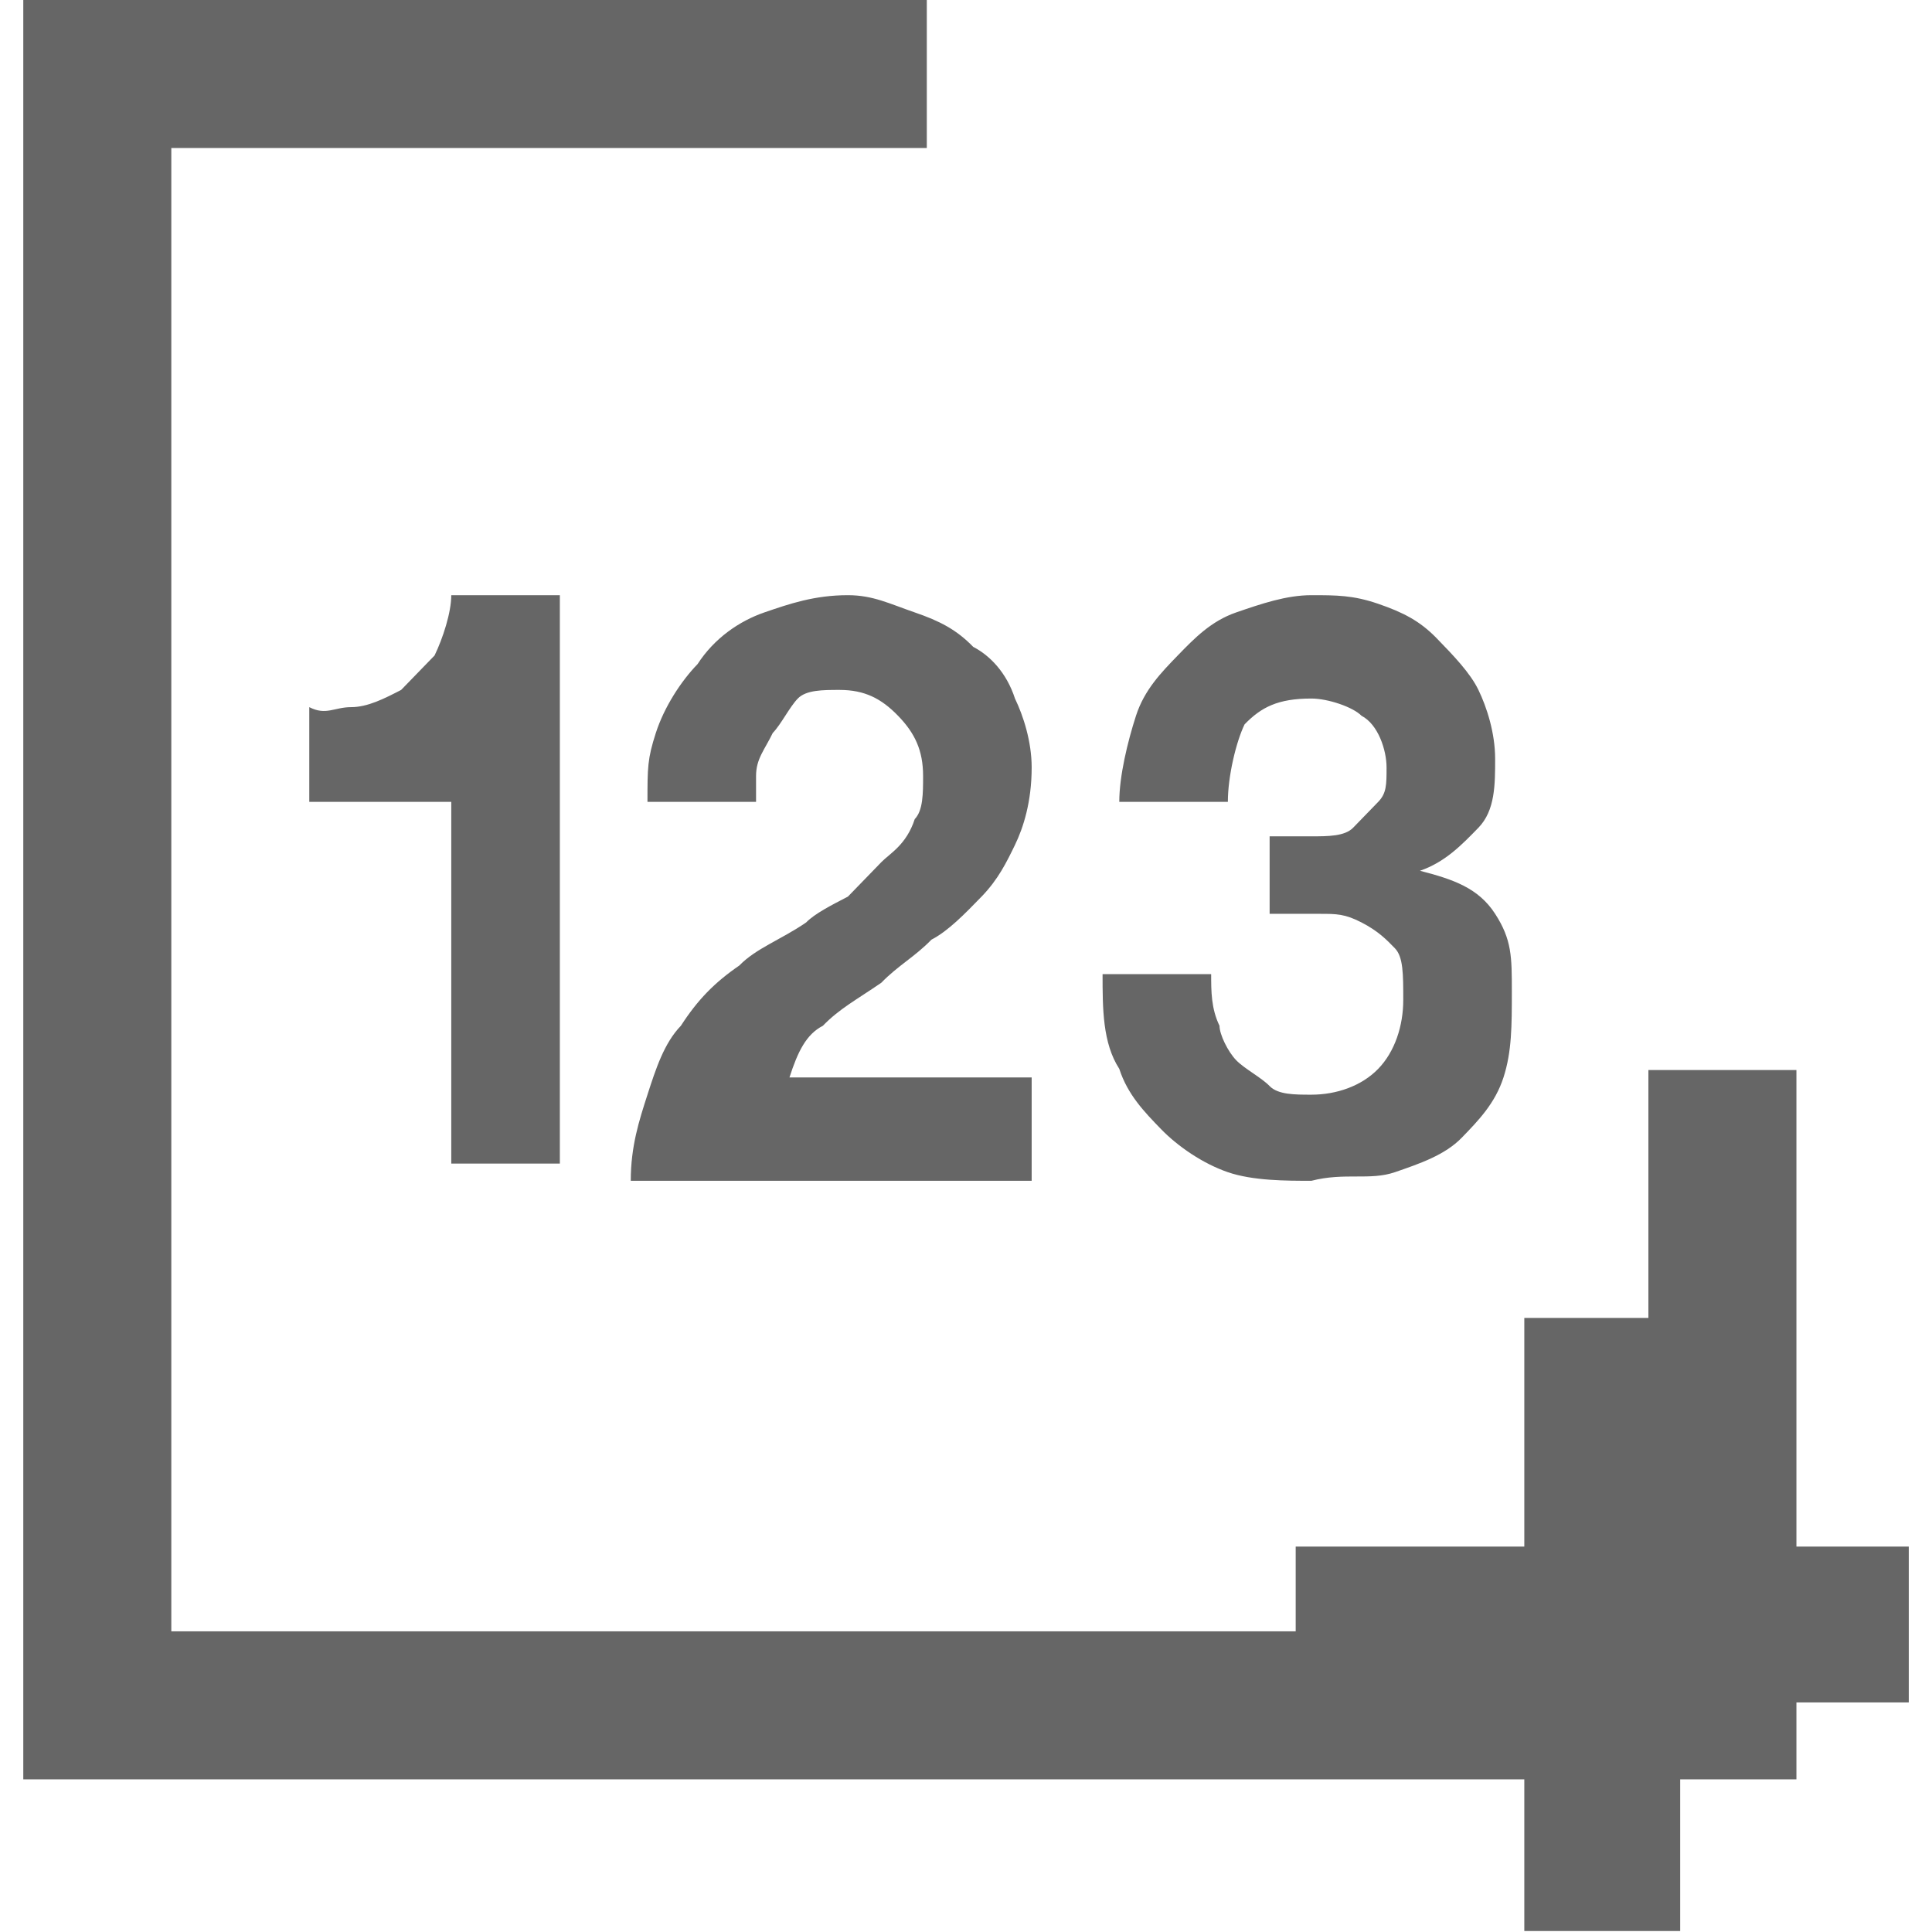 <?xml version="1.0" standalone="no"?><!DOCTYPE svg PUBLIC "-//W3C//DTD SVG 1.1//EN" "http://www.w3.org/Graphics/SVG/1.1/DTD/svg11.dtd"><svg t="1730619279802" class="icon" viewBox="0 0 1024 1024" version="1.1" xmlns="http://www.w3.org/2000/svg" p-id="4362" xmlns:xlink="http://www.w3.org/1999/xlink" width="200" height="200"><path d="M952.141 923.481v19.613H12.342V0H491.224v78.454H90.796V864.641H873.687V567.143h78.454z" fill="#666666" p-id="4363"></path><path d="M890.527 819.705V698.539h-82.614v121.166H686.746v82.614h121.166v121.166h82.614v-121.166h121.166v-82.614h-121.166zM436.135 543.687c8.854-9.129 17.709-13.693 30.989-22.823 8.853-9.129 17.707-13.693 26.56-22.823 8.854-4.564 17.709-13.693 26.562-22.822 8.854-9.129 13.281-18.258 17.709-27.387 4.425-9.13 8.853-22.823 8.853-41.08 0-13.693-4.427-27.387-8.853-36.517-4.428-13.693-13.281-22.822-22.135-27.385-8.854-9.13-17.707-13.694-30.989-18.259-13.28-4.564-22.134-9.129-35.415-9.129-17.707 0-30.988 4.565-44.269 9.129-13.281 4.565-26.562 13.693-35.415 27.387-8.854 9.129-17.709 22.823-22.135 36.517-4.427 13.693-4.427 18.258-4.427 36.515h57.55v-13.693c0-9.13 4.427-13.694 8.853-22.823 4.428-4.565 8.854-13.694 13.281-18.259 4.428-4.564 13.281-4.564 22.135-4.564 13.281 0 22.134 4.564 30.989 13.693 8.853 9.13 13.28 18.259 13.28 31.952 0 9.129 0 18.258-4.427 22.823-4.428 13.693-13.281 18.258-17.709 22.823l-17.707 18.258c-8.853 4.564-17.707 9.129-22.134 13.693-13.281 9.129-26.562 13.694-35.415 22.823-13.282 9.129-22.135 18.258-30.989 31.952-8.854 9.129-13.281 22.823-17.707 36.515-4.428 13.693-8.854 27.387-8.854 45.645h212.491v-54.774H418.428c4.427-13.693 8.854-22.823 17.707-27.387zM296.732 621.283V315.463h-57.551c0 9.129-4.425 22.823-8.853 31.952l-17.709 18.258c-8.853 4.564-17.707 9.129-26.56 9.129-8.854 0-13.281 4.565-22.135 0v50.209h75.257v191.707h57.55v4.565zM739.33 621.283c13.281-4.565 26.562-9.129 35.415-18.258 8.854-9.129 17.709-18.258 22.135-31.952 4.427-13.693 4.427-27.387 4.427-45.644 0-18.258 0-27.388-8.853-41.08-8.854-13.693-22.135-18.258-39.842-22.823 13.281-4.564 22.135-13.693 30.989-22.823 8.853-9.129 8.853-22.822 8.853-36.515 0-13.693-4.427-27.387-8.854-36.515-4.427-9.129-13.281-18.258-22.134-27.387-8.854-9.129-17.709-13.693-30.989-18.258C717.196 315.463 708.342 315.463 695.061 315.463s-26.562 4.565-39.842 9.129c-13.281 4.565-22.135 13.693-30.989 22.823-8.853 9.129-17.706 18.258-22.134 31.952-4.427 13.693-8.853 31.95-8.853 45.644h57.55c0-13.693 4.427-31.952 8.853-41.08 8.854-9.129 17.709-13.693 35.415-13.693 8.855 0 22.135 4.564 26.563 9.129 8.853 4.564 13.281 18.258 13.281 27.385 0 9.13 0 13.694-4.428 18.259l-13.281 13.693c-4.425 4.565-13.28 4.565-22.134 4.565h-22.135v41.08h26.562c8.854 0 13.281 0 22.135 4.564 8.853 4.565 13.281 9.129 17.707 13.694 4.427 4.565 4.427 13.693 4.427 27.387 0 13.693-4.425 27.387-13.281 36.517-8.853 9.129-22.134 13.693-35.415 13.693-8.854 0-17.707 0-22.135-4.564-4.427-4.565-13.281-9.129-17.707-13.694-4.427-4.565-8.854-13.693-8.854-18.258-4.425-9.129-4.425-18.258-4.425-27.387H584.388c0 18.258 0 36.515 8.854 50.209 4.425 13.693 13.281 22.822 22.134 31.95 8.854 9.129 22.135 18.258 35.415 22.823 13.282 4.564 30.989 4.564 44.27 4.564 17.707-4.564 30.989 0 44.269-4.564z" fill="#666666" p-id="4364"></path></svg>